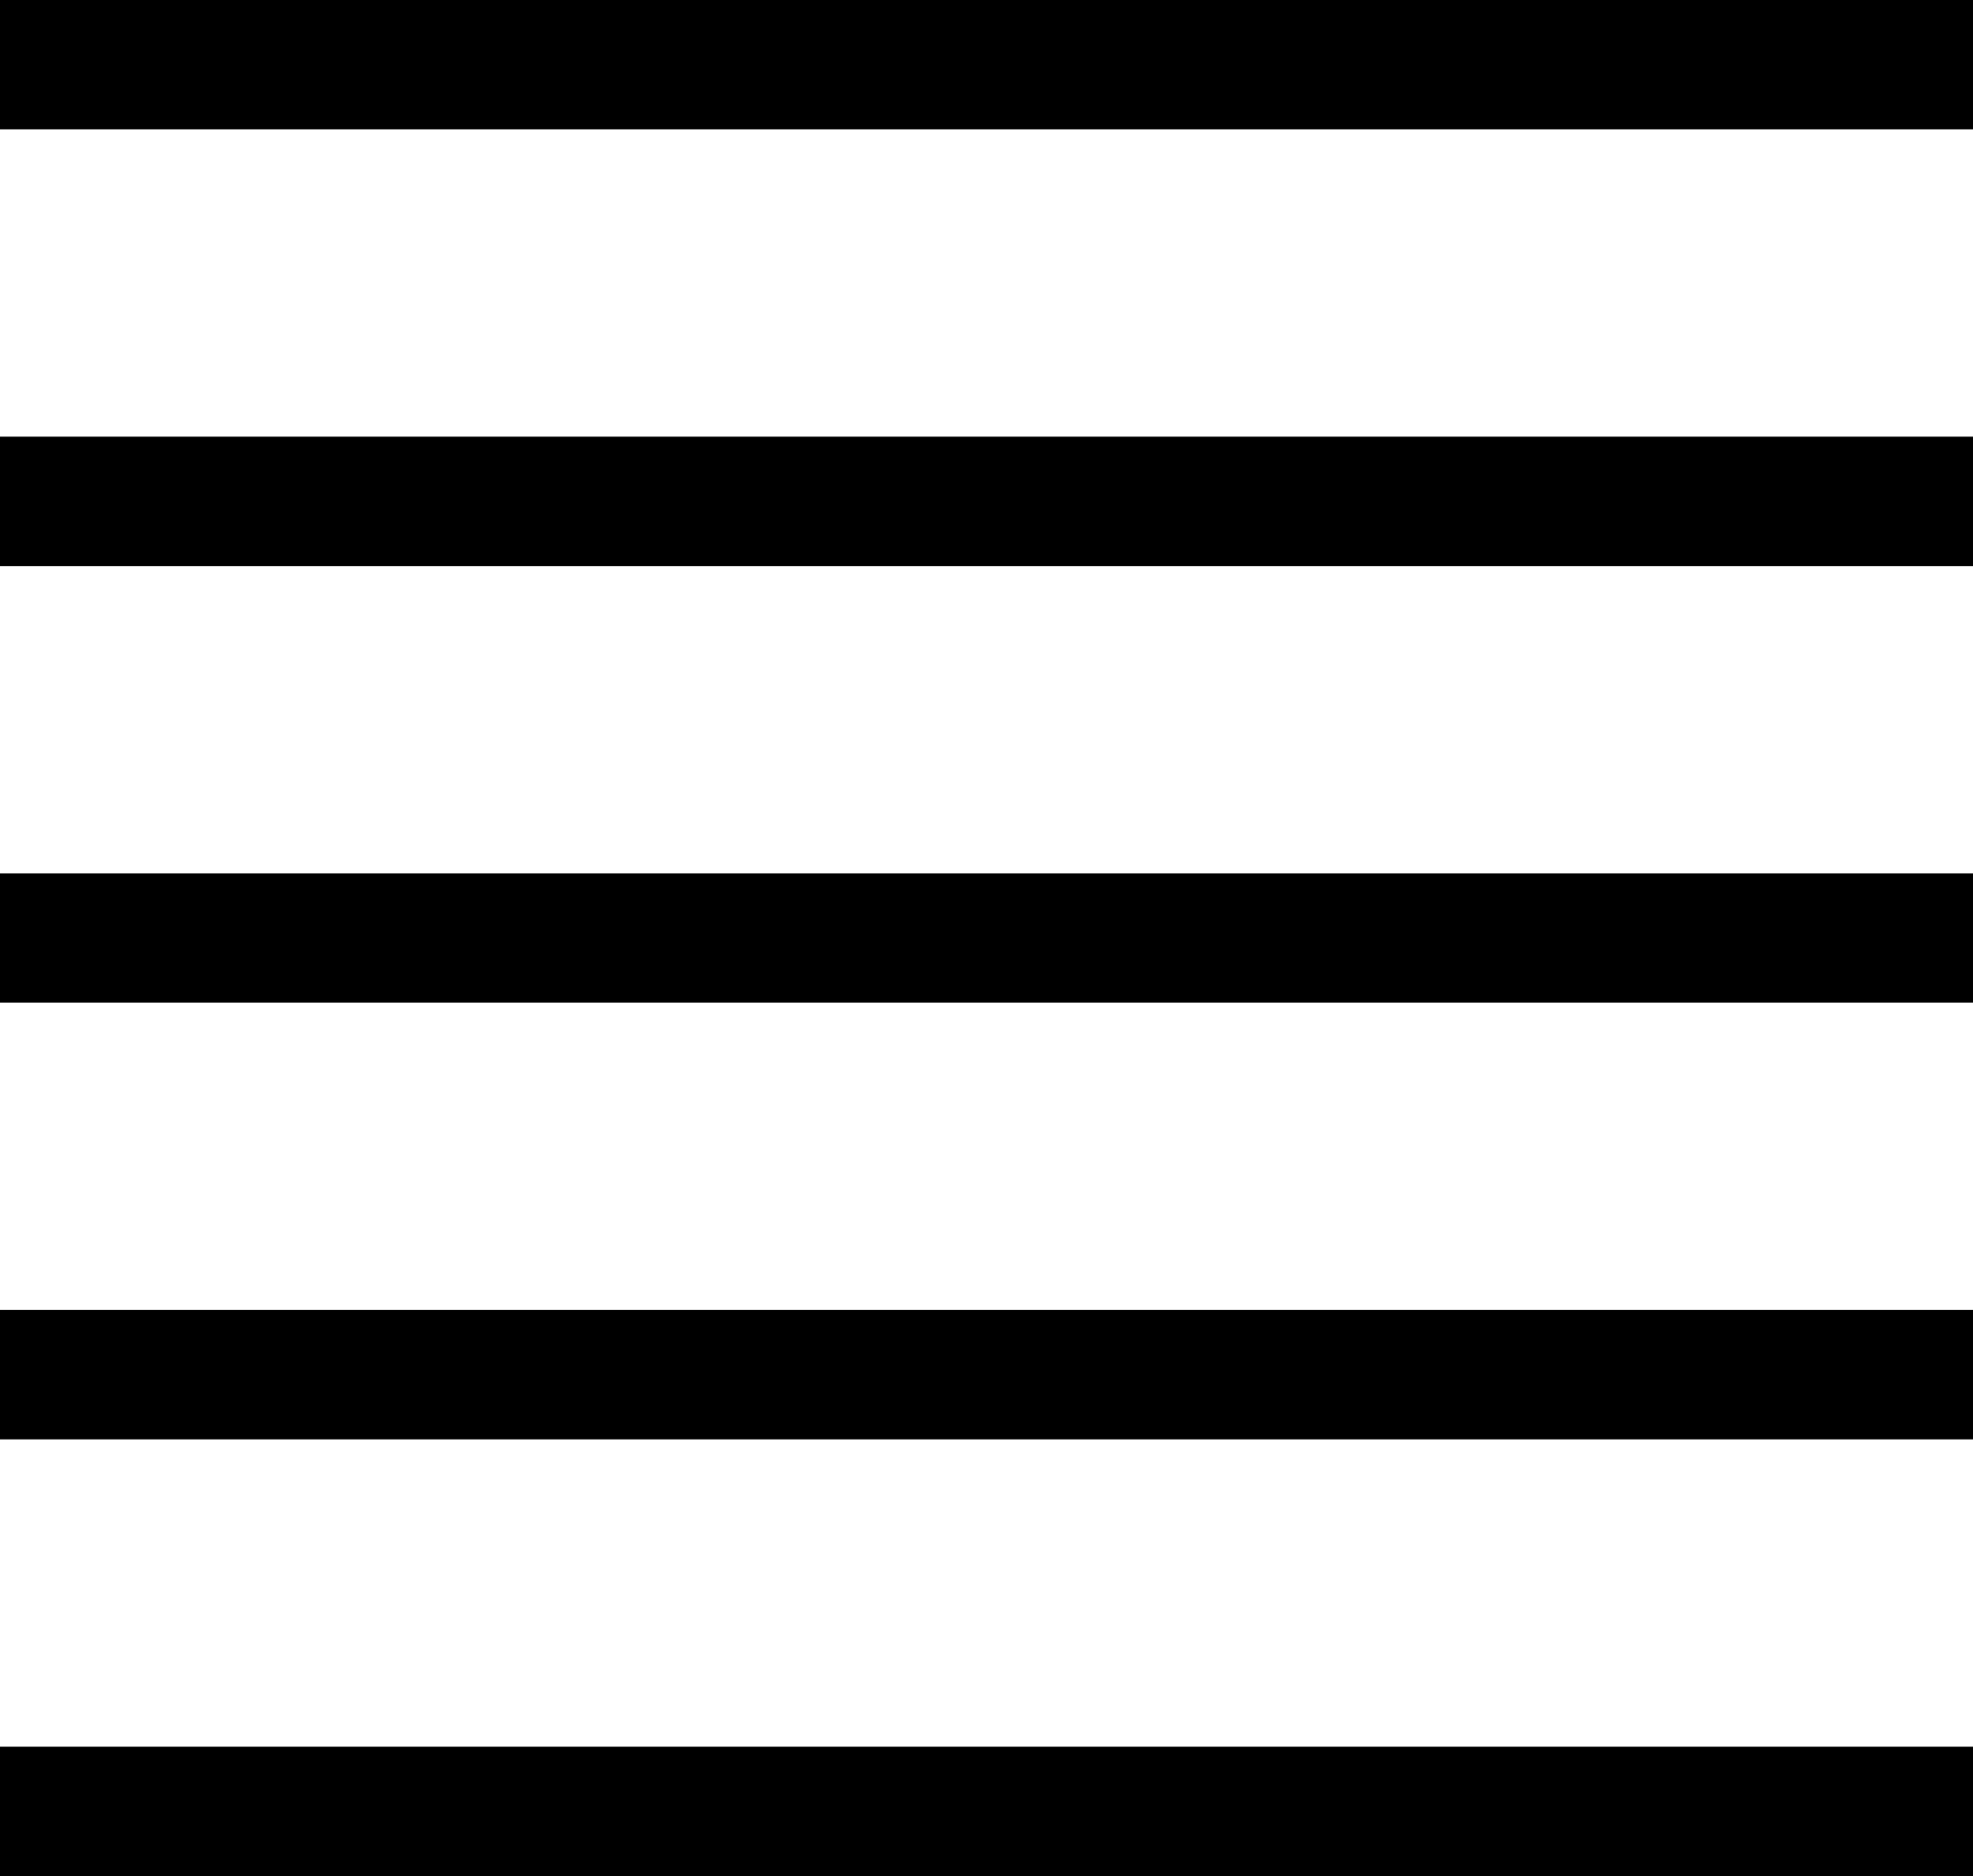 <svg width="61" height="58" viewBox="0 0 61 58" fill="none" xmlns="http://www.w3.org/2000/svg">
<g style="mix-blend-mode:multiply">
<path d="M61 2L0 2" stroke="black" stroke-width="4"/>
<path d="M61 15.5L0 15.5" stroke="black" stroke-width="4"/>
<path d="M61 29L0 29" stroke="black" stroke-width="4"/>
<path d="M61 42.5L0 42.5" stroke="black" stroke-width="4"/>
<path d="M61 56L0 56" stroke="black" stroke-width="4"/>
</g>
</svg>
